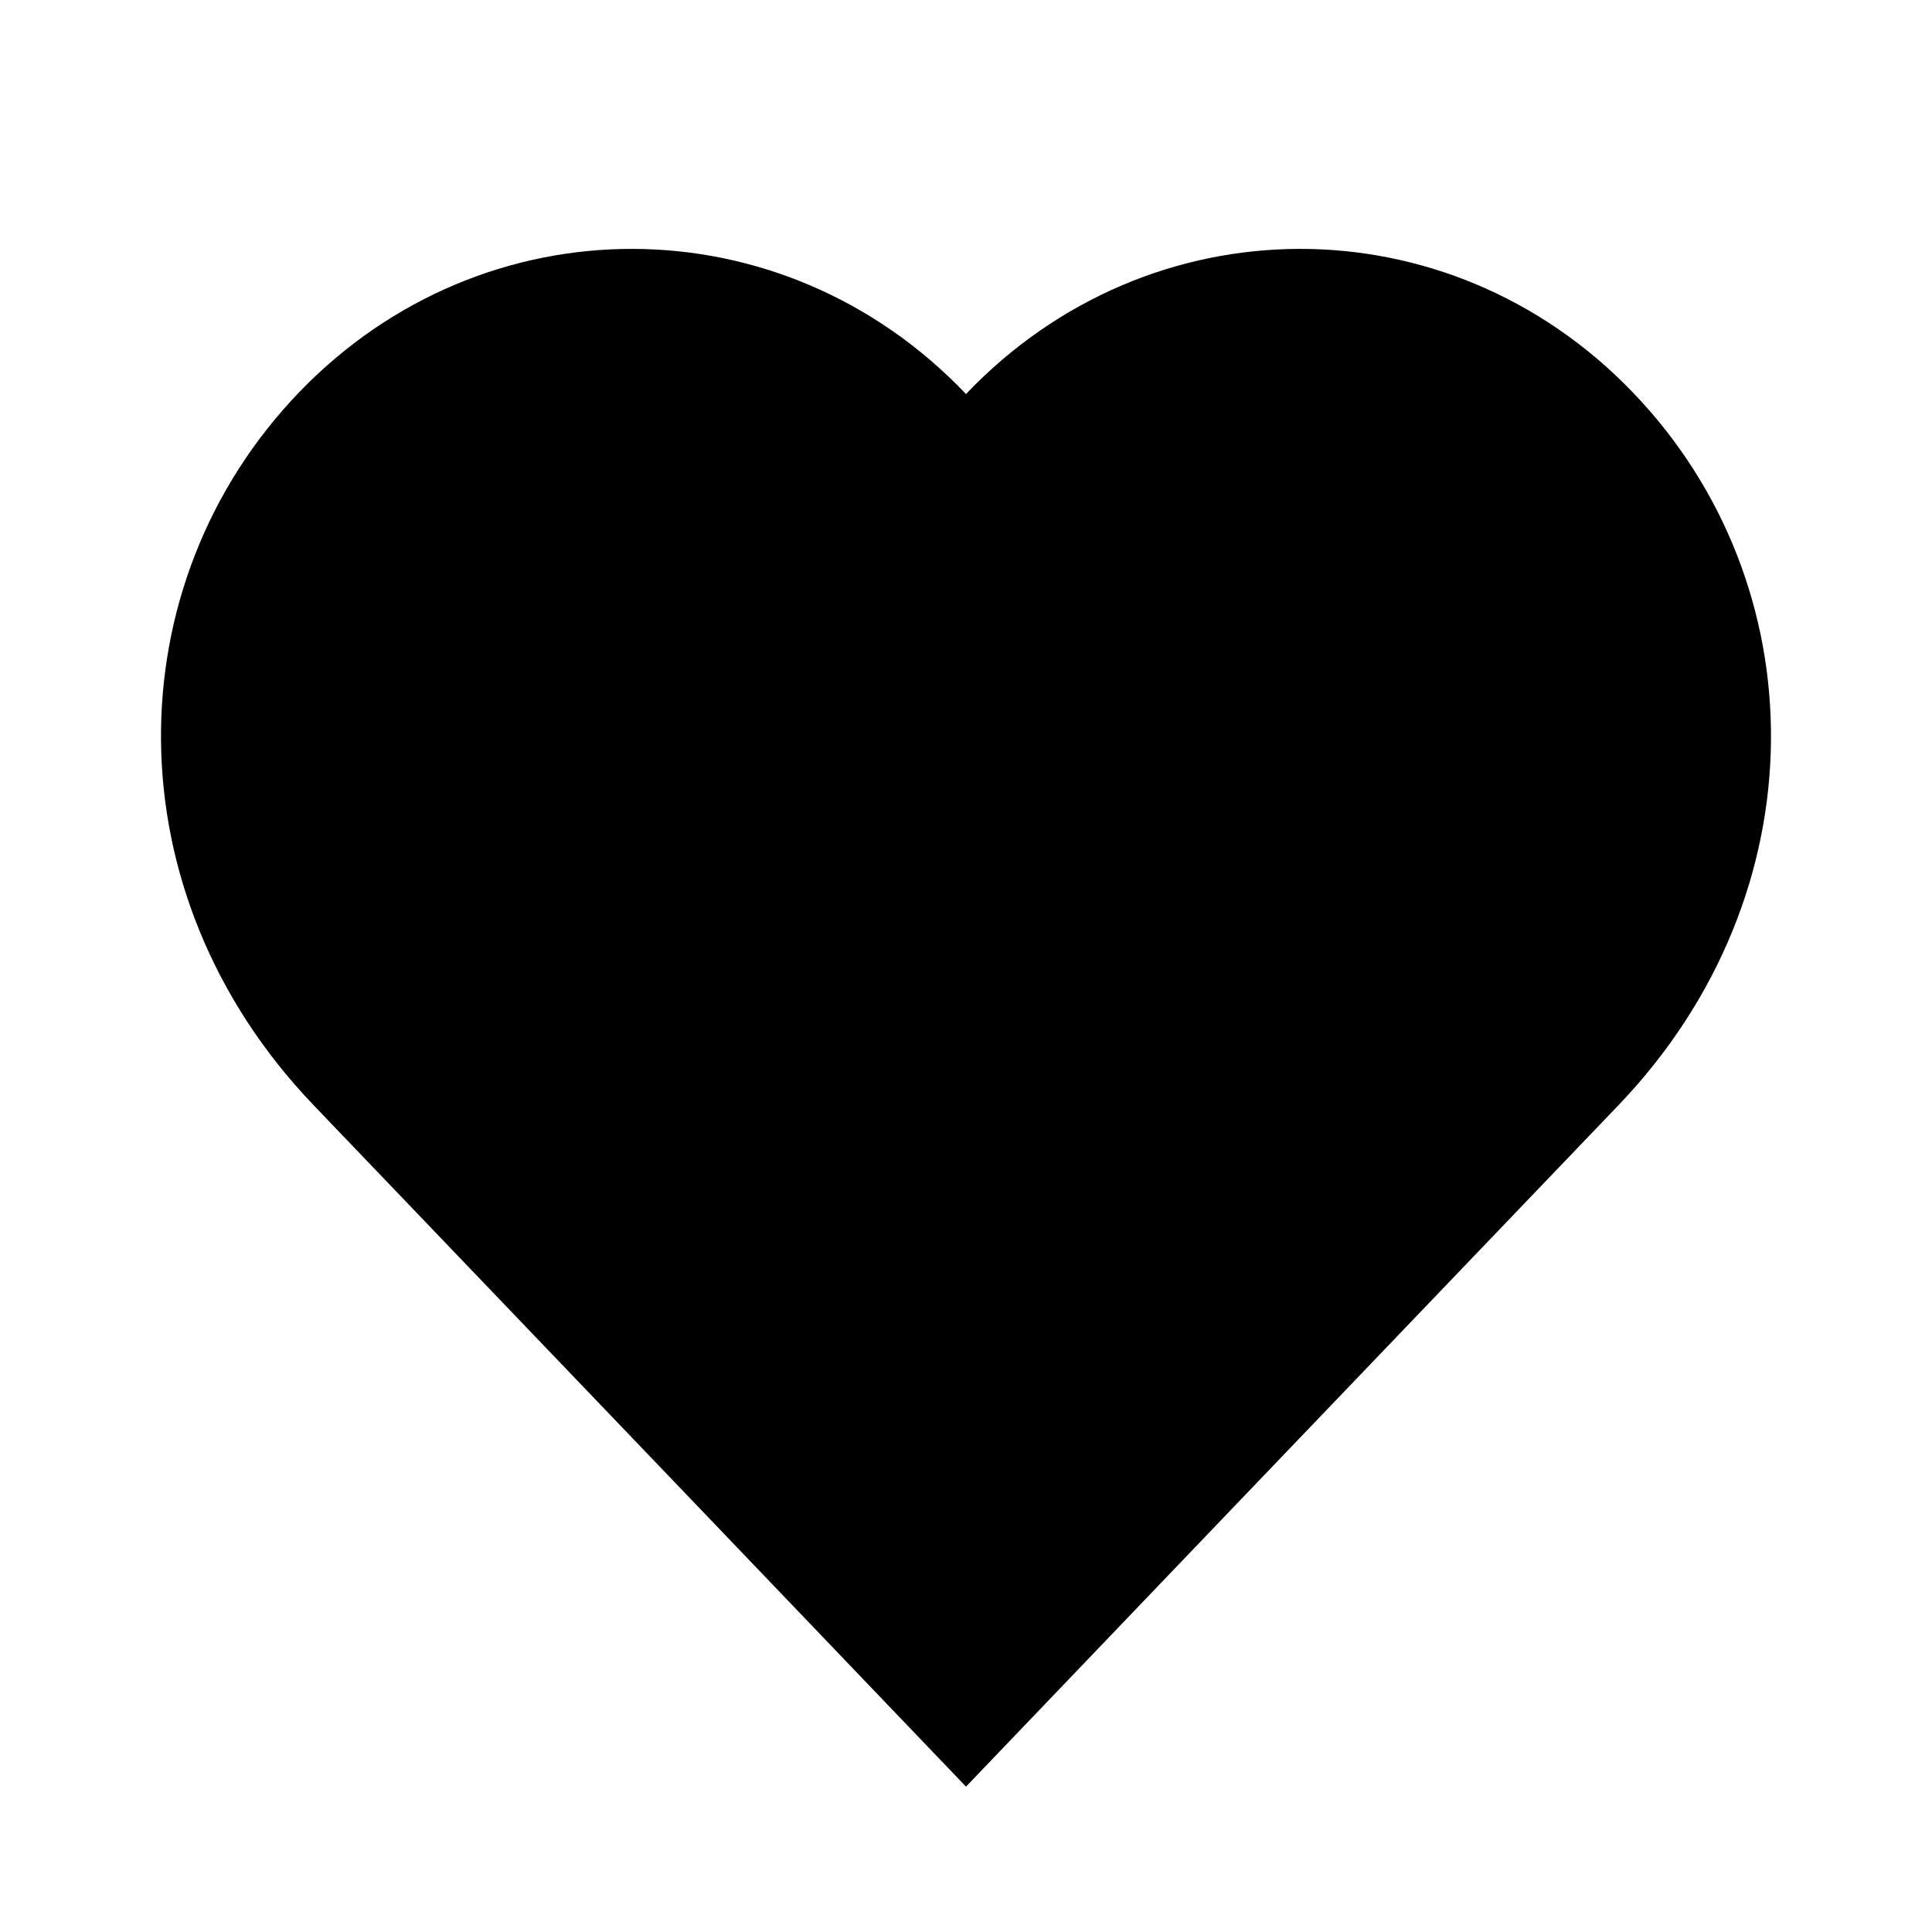 <svg xmlns="http://www.w3.org/2000/svg" xmlns:xlink="http://www.w3.org/1999/xlink" id="Layer_1" width="21" height="21" x="0" y="0" enable-background="new 0 0 21 21" version="1.1" viewBox="0 0 21 21" xml:space="preserve"><path d="M10.5,19.42c0.69-0.721,4.631-4.839,7.094-7.409c2.206-2.306,2.159-5.664,0.151-7.749c-2.004-2.083-5.248-2.075-7.245,0.021	C8.504,2.187,5.26,2.179,3.253,4.262C1.247,6.347,1.2,9.705,3.407,12.011C5.87,14.581,9.81,18.699,10.5,19.42z"/><rect width="21" height="21" fill="#4387FD" fill-opacity="0"/></svg>